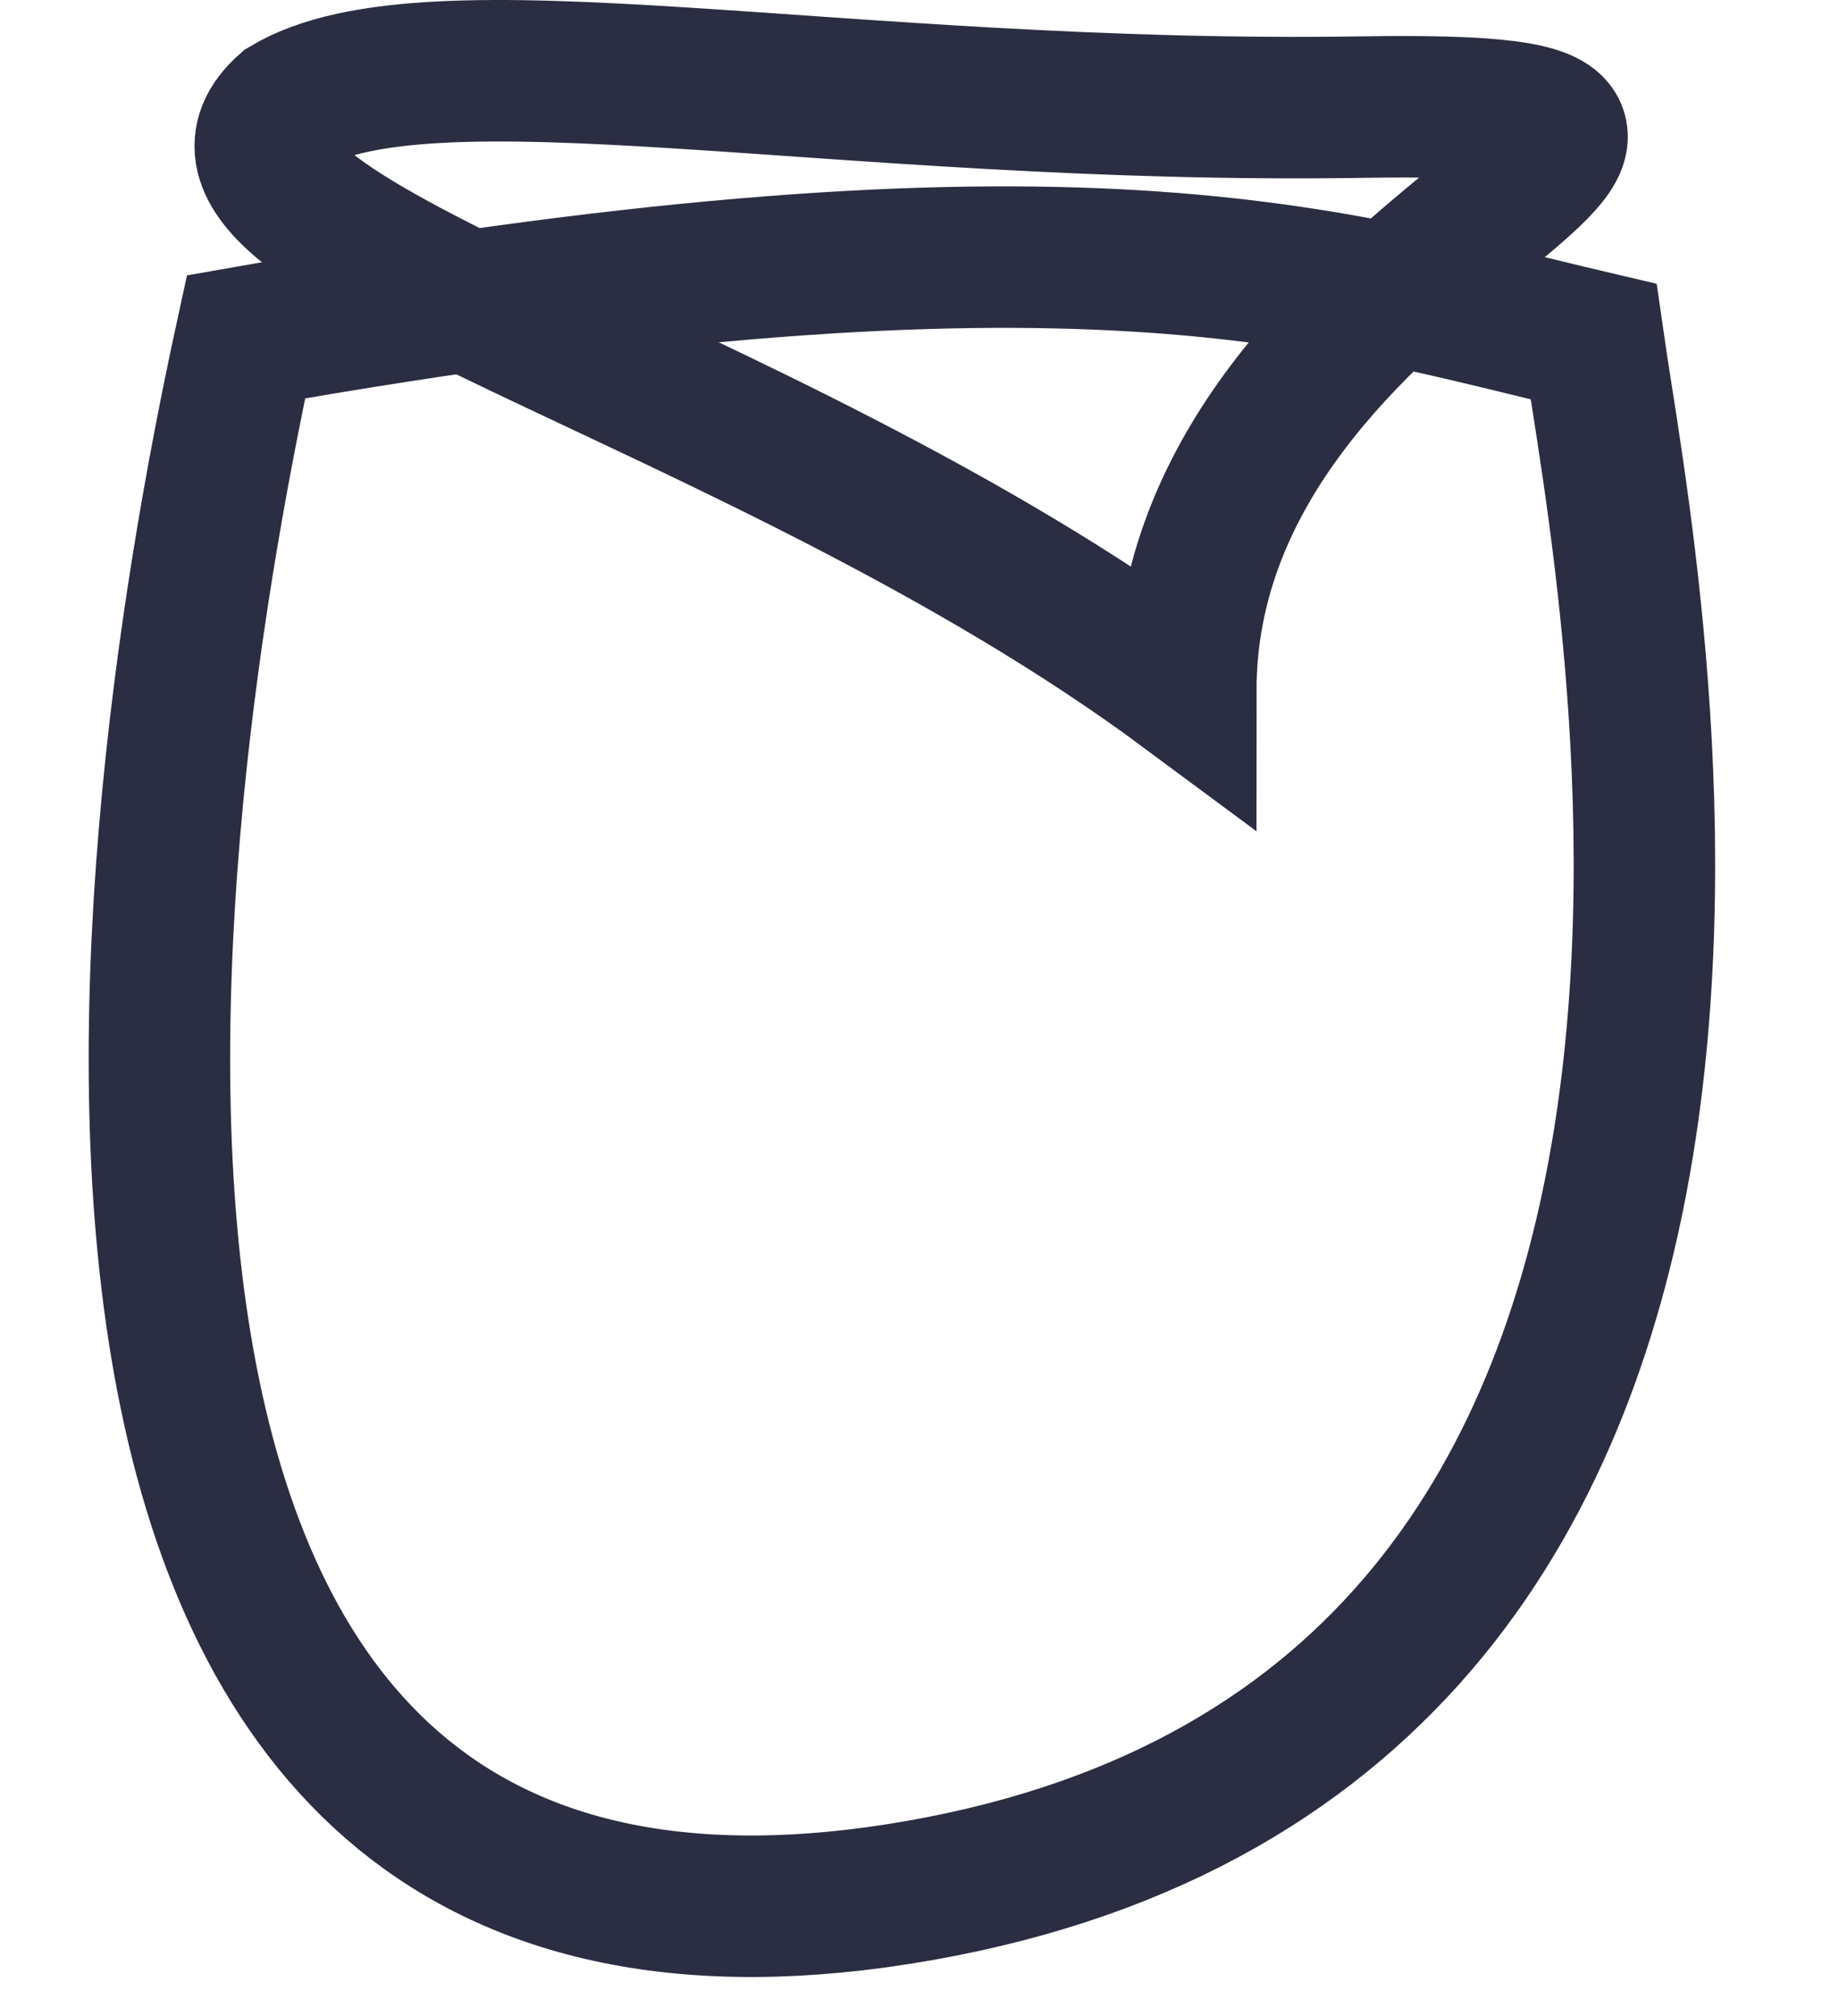 <svg width="104" height="114" viewBox="0 0 104 114" fill="none" xmlns="http://www.w3.org/2000/svg">
<path d="M77.059 6.056C106.691 5.59 67.059 13.556 67.059 39.056C42.774 21.056 8.108 13.234 16.197 6.056C24.287 1.206 47.427 6.521 77.059 6.056Z" stroke="#2B2D42" stroke-width="8"/>
<path d="M52.019 106.887C-0.964 116.229 7.202 49.819 13.911 19.044C61.182 10.709 75.287 15.838 90.116 19.316C92.036 32.756 105.42 97.471 52.019 106.887Z" stroke="#2B2D42" stroke-width="8"/>
</svg>
